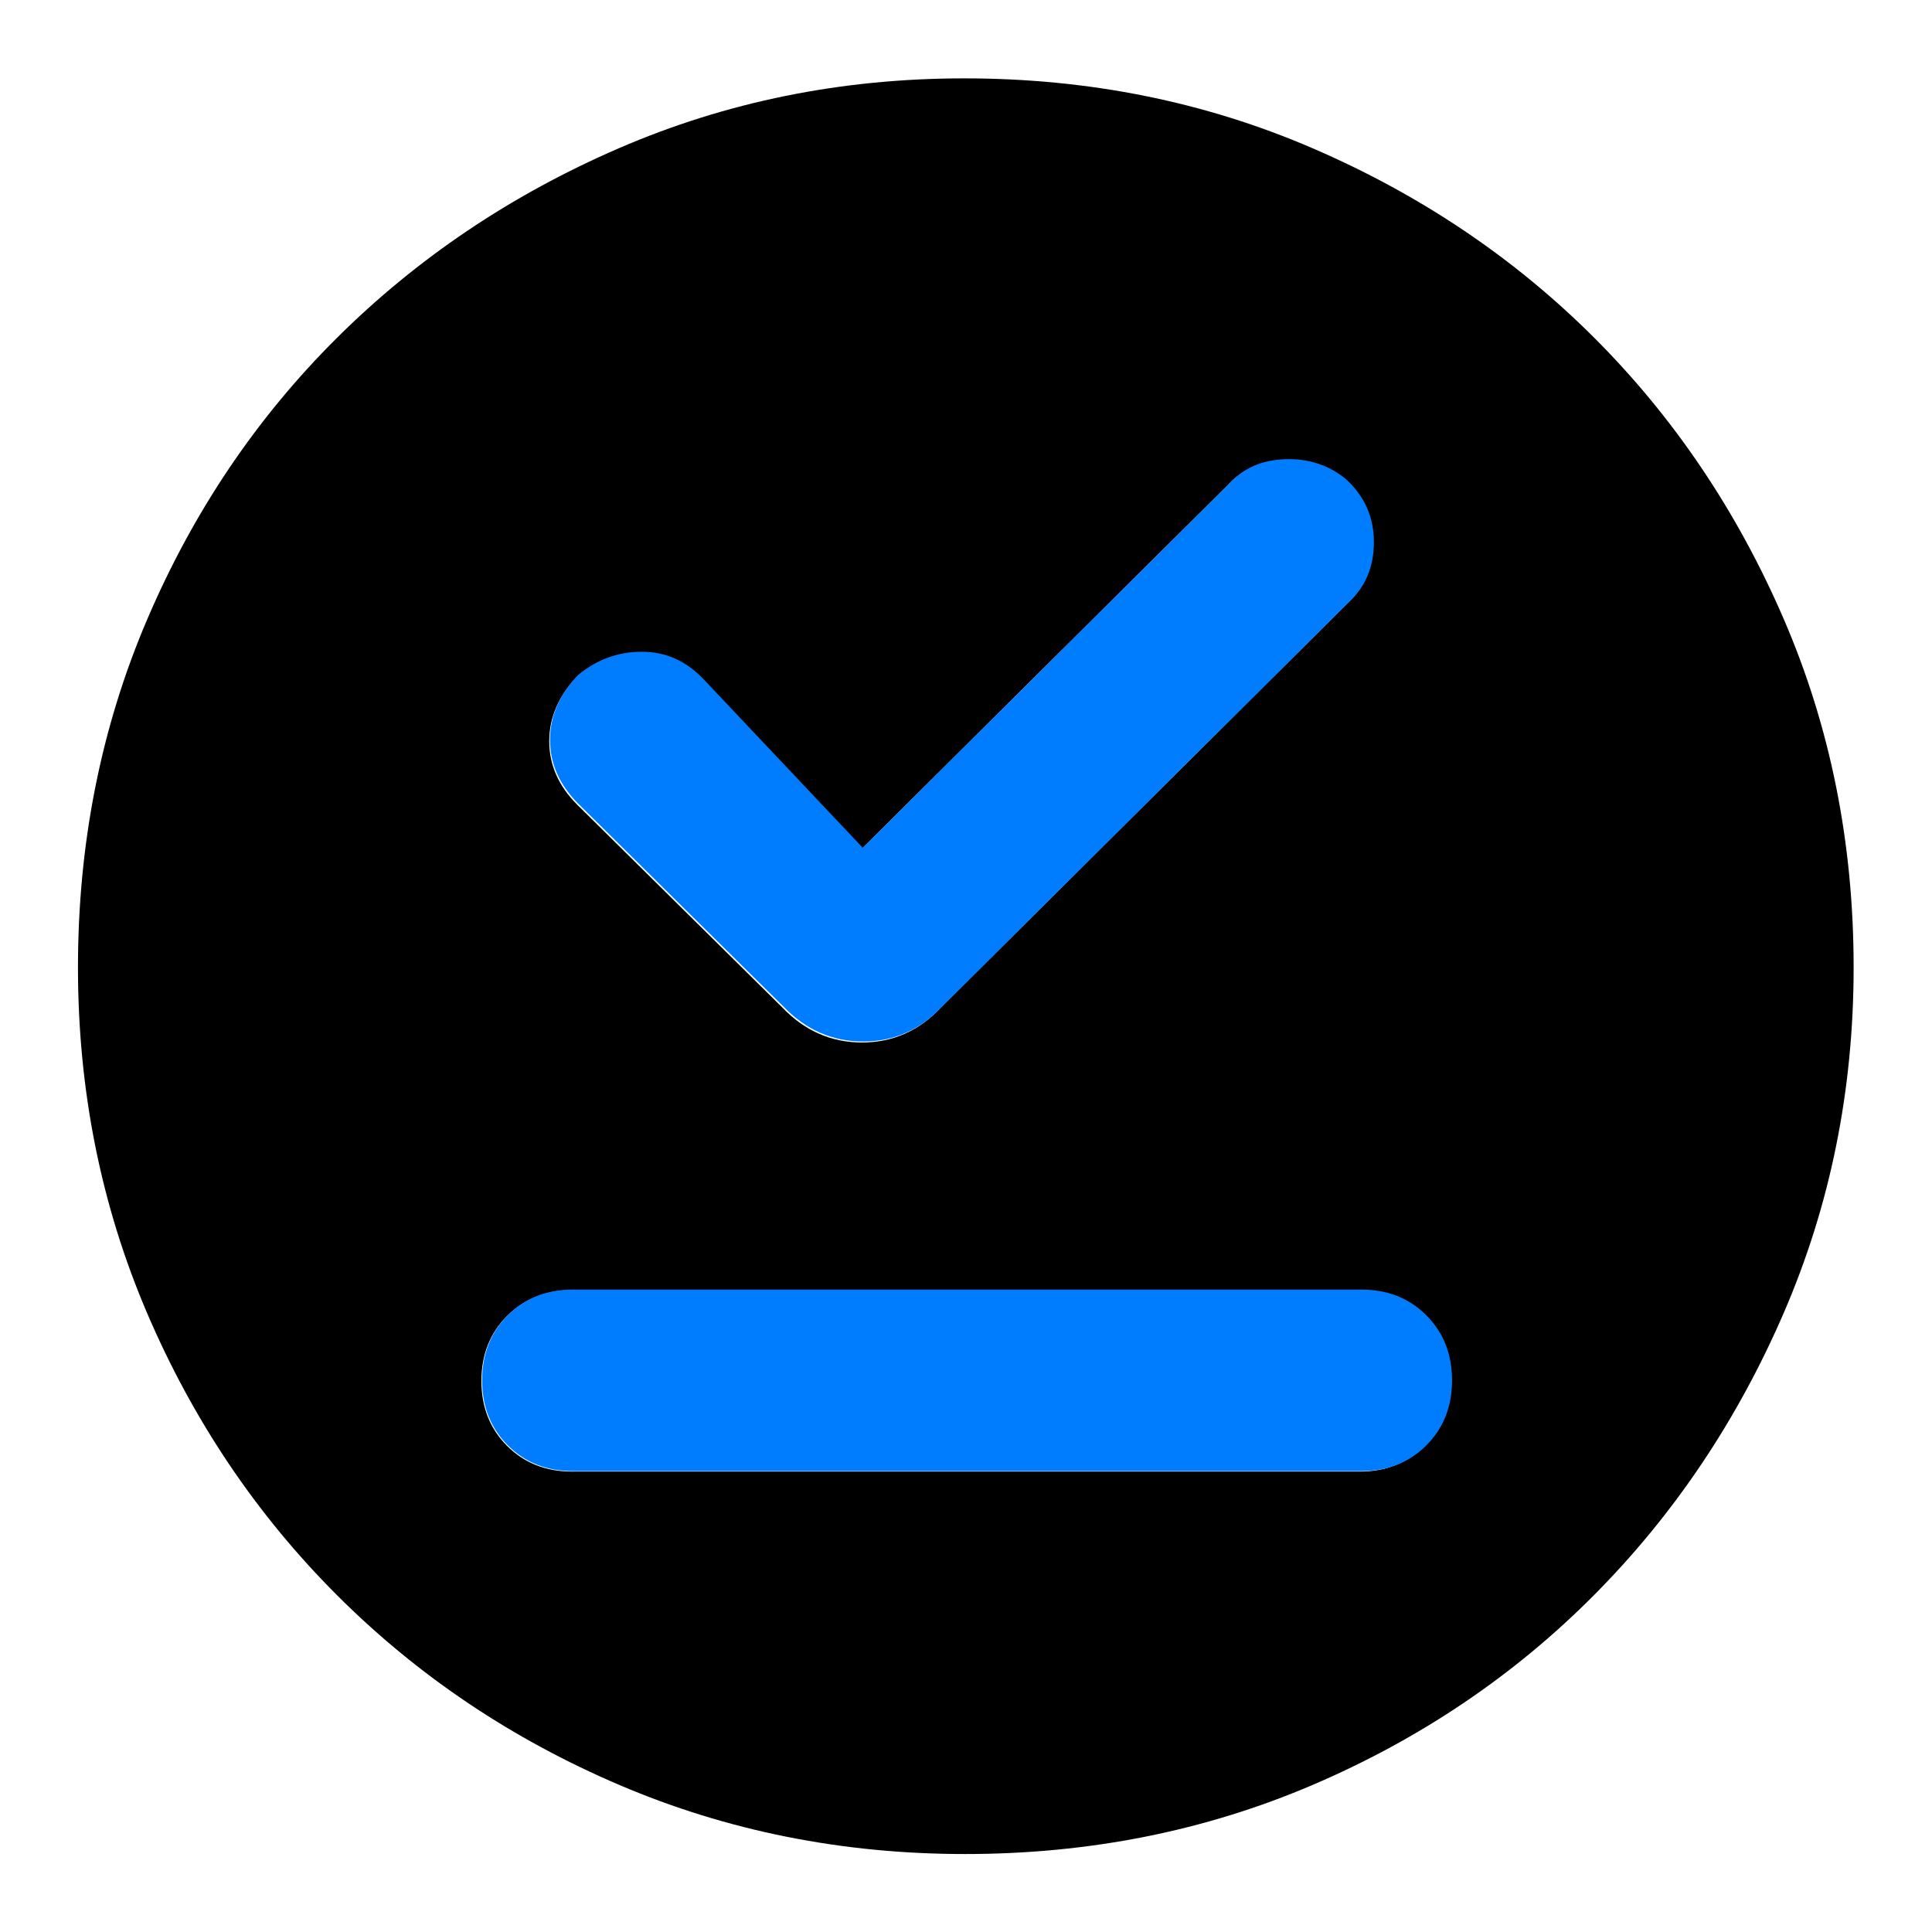 <svg clip-rule="evenodd" fill-rule="evenodd" stroke-linejoin="round" stroke-miterlimit="2" viewBox="0 0 250 250" xmlns="http://www.w3.org/2000/svg">
  <defs>
    <style type="text/css" id="current-color-scheme">.ColorScheme-Background { color:#000000; } .ColorScheme-Highlight { color:#ffffff; }</style>
  </defs><path class="ColorScheme-Background" fill="currentColor" d="m480.14-55c-58.76 0-113.97-11.027-165.63-33.08-51.653-22.06-96.79-52.4-135.41-91.02s-68.96-83.71-91.02-135.27c-22.053-51.567-33.08-106.73-33.08-165.49 0-59.427 11.027-114.97 33.08-166.63 22.06-51.653 52.347-96.643 90.86-134.97 38.513-38.32 83.577-68.657 135.19-91.01 51.62-22.353 106.837-33.53 165.65-33.53 59.48 0 115.09 11.15 166.83 33.45 51.733 22.307 96.737 52.577 135.01 90.81s68.57 83.19 90.89 134.87c22.327 51.687 33.49 107.31 33.49 166.87 0 58.853-11.177 114.103-33.53 165.75s-52.69 96.74-91.01 135.28c-38.327 38.533-83.27 68.83-134.83 90.89-51.567 22.053-107.063 33.08-166.49 33.08zm-49.571-481.664-75.971-80.44c-8.379-8.938-18.293-13.407-29.741-13.407-11.455 0-21.651 3.725-30.589 11.173-8.938 9.317-13.407 19.655-13.407 31.014 0 11.351 4.469 21.495 13.407 30.433l98.315 97.198c10.696 11.172 23.425 16.758 38.187 16.758s27.357-5.586 37.784-16.758l194.396-193.279c8.193-7.448 12.29-17.131 12.29-29.048s-4.469-21.972-13.407-30.165c-8.193-6.703-17.875-9.869-29.048-9.496-11.172.372-20.11 4.283-26.813 11.731zm-138.77 298.375h377.403c12.551 0 22.93-4.104 31.136-12.31 8.207-8.207 12.31-18.586 12.31-31.137s-4.103-22.93-12.31-31.136c-8.206-8.207-18.585-12.31-31.136-12.31h-377.403c-12.551 0-22.93 4.103-31.137 12.31-8.206 8.206-12.31 18.585-12.31 31.136s4.104 22.93 12.31 31.137c8.207 8.206 18.586 12.31 31.137 12.31z" transform="matrix(.27 0 0 .27 -4.761 254.761)"/><path d="m437-441 157-156c6-6.667 14-10.167 24-10.5s18.667 2.5 26 8.5c8 7.333 12 16.333 12 27s-3.667 19.333-11 26l-174 173c-9.333 10-20.607 15-33.82 15s-24.607-5-34.18-15l-88-87c-8-8-12-17.08-12-27.24 0-10.167 4-19.42 12-27.76 8-6.667 17.127-10 27.38-10 10.247 0 19.12 4 26.62 12zm-124.21 267.069c-11.234 0-20.524-3.673-27.87-11.018-7.345-7.346-11.018-16.636-11.018-27.87s3.673-20.524 11.018-27.869c7.346-7.346 16.636-11.019 27.87-11.019h337.806c11.234 0 20.524 3.673 27.869 11.019 7.346 7.345 11.018 16.635 11.018 27.869s-3.672 20.524-11.018 27.87c-7.345 7.345-16.635 11.018-27.869 11.018z" fill="rgb(0, 125, 255)" transform="matrix(.302 0 0 .302 -20.331 242.887)"/></svg>